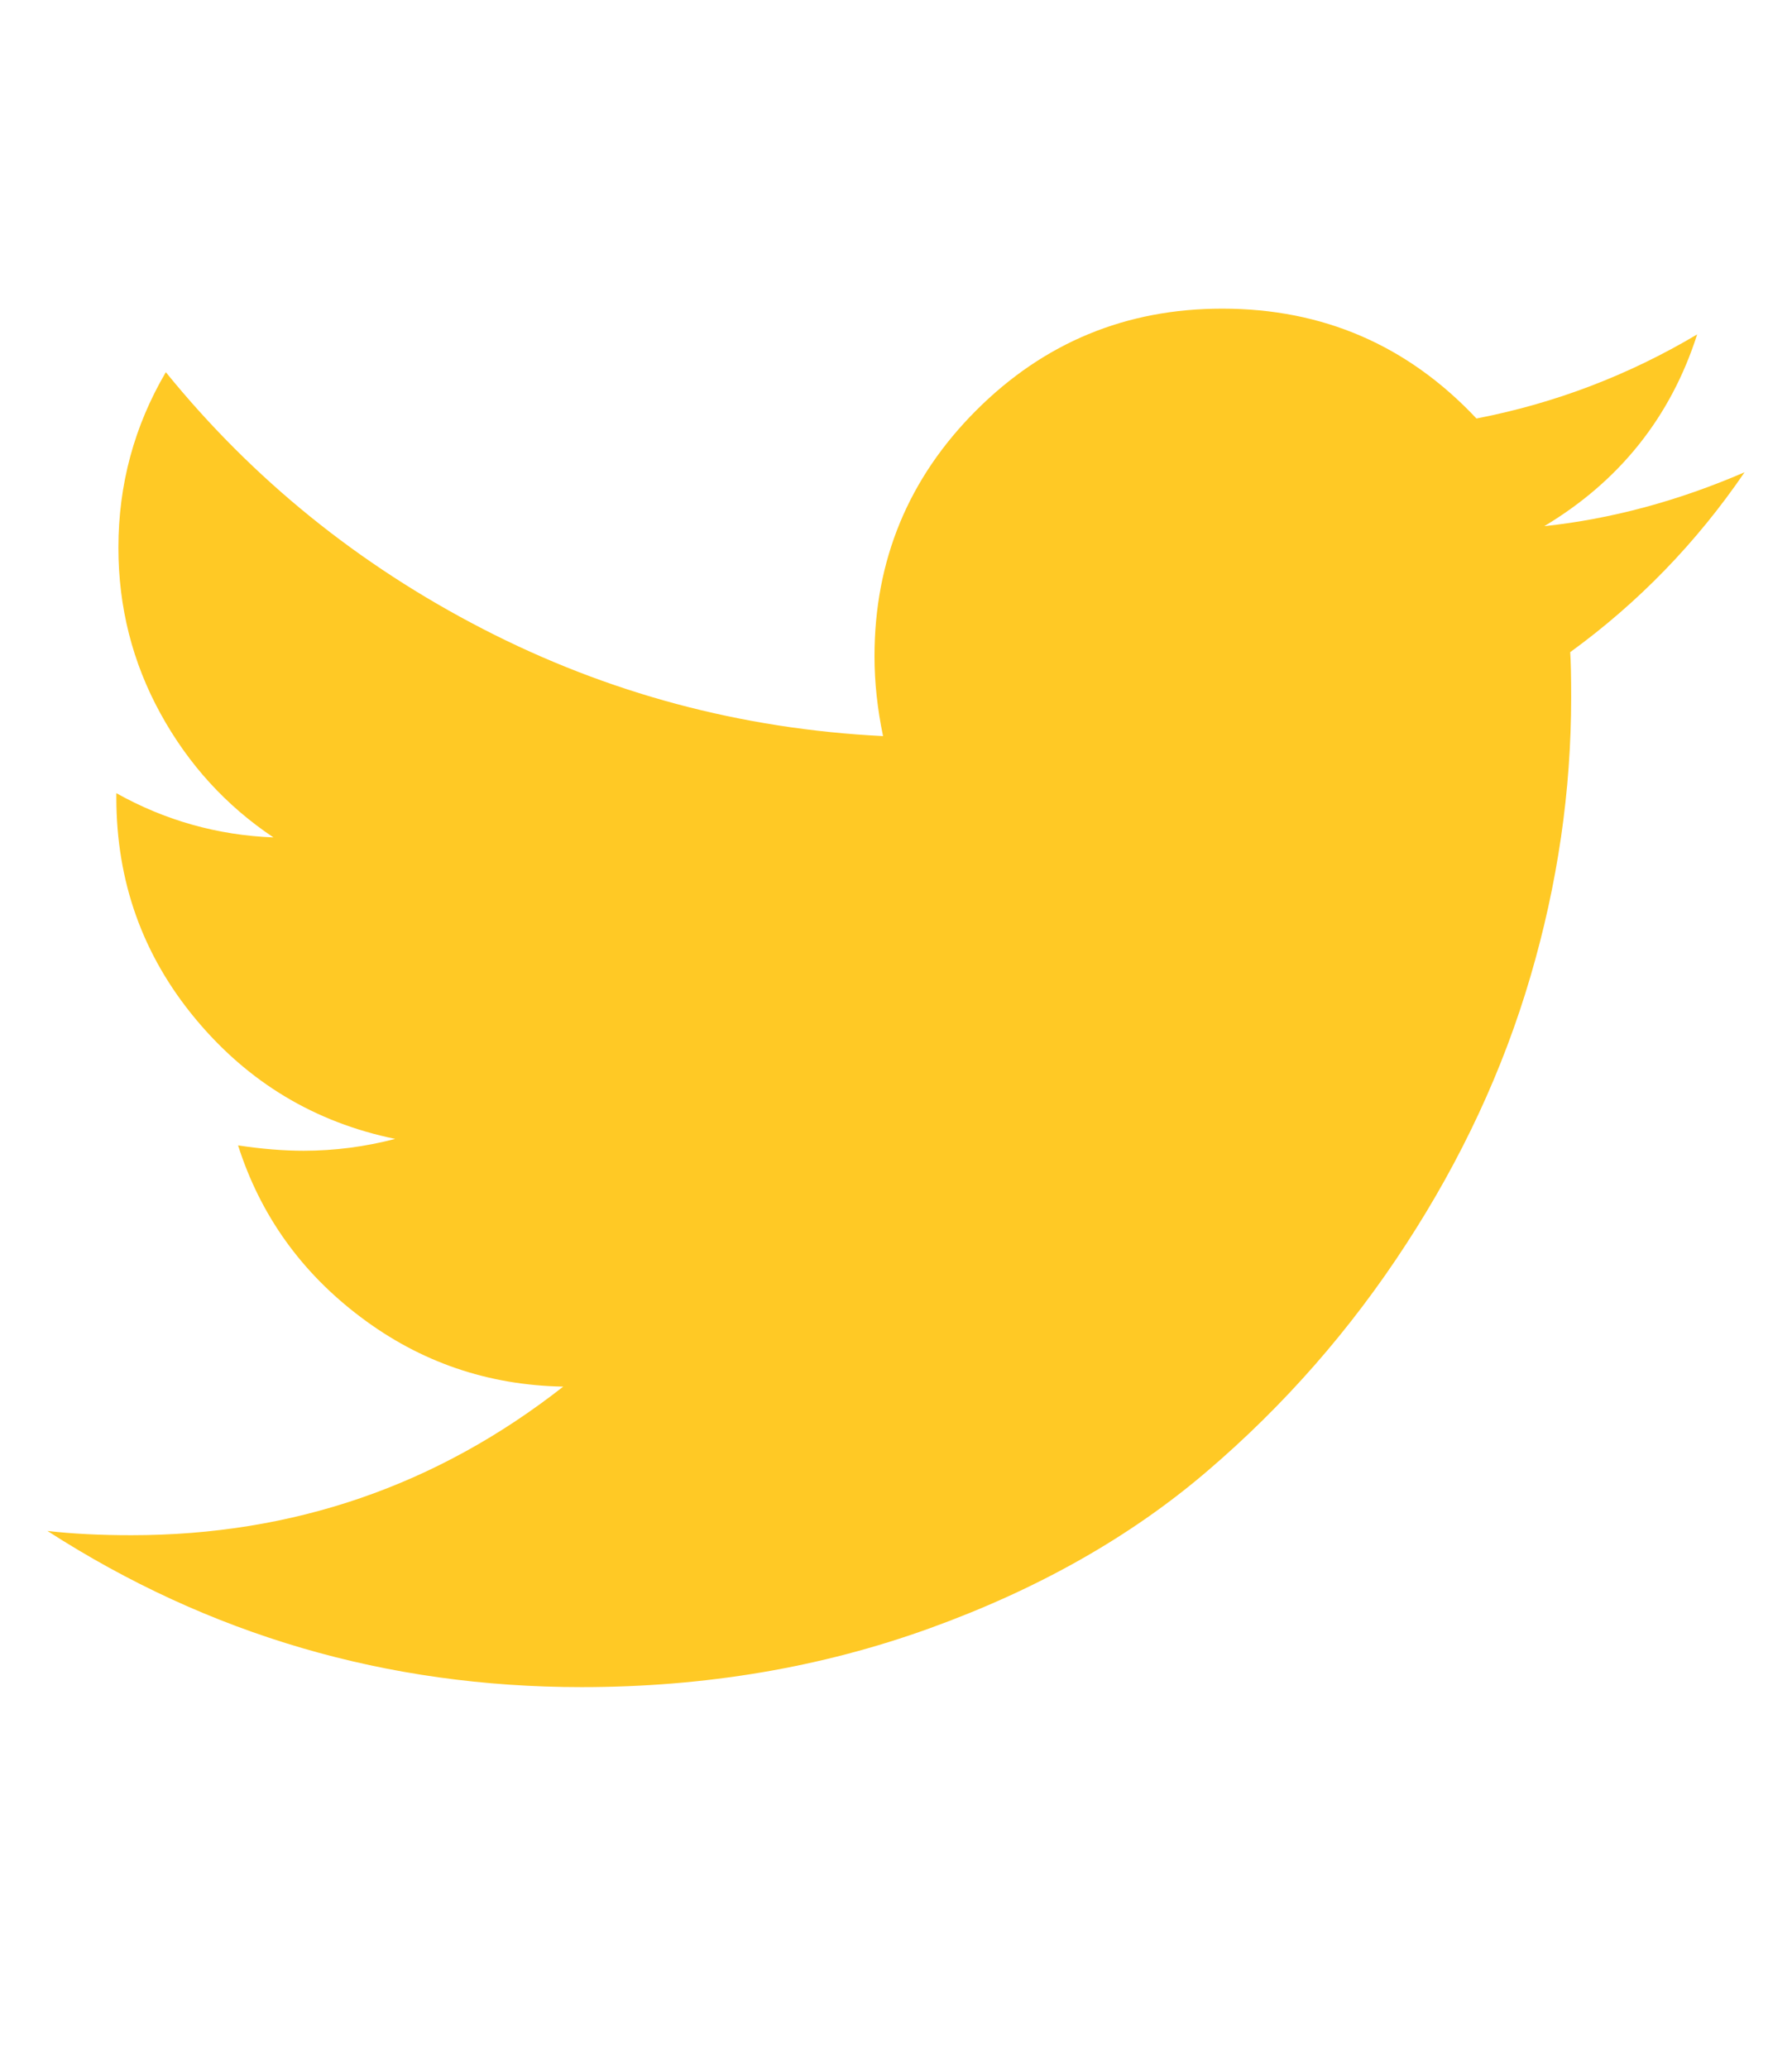 <svg width="13" height="15" viewBox="0 0 13 15" fill="none" xmlns="http://www.w3.org/2000/svg">
  <path d="M12.656 3.426C12.307 3.937 11.885 4.372 11.391 4.731C11.396 4.804 11.398 4.913 11.398 5.059C11.398 5.736 11.3 6.412 11.102 7.086C10.904 7.761 10.603 8.408 10.199 9.028C9.796 9.648 9.315 10.196 8.758 10.672C8.201 11.149 7.529 11.529 6.742 11.813C5.956 12.097 5.115 12.239 4.219 12.239C2.807 12.239 1.516 11.861 0.344 11.106C0.526 11.127 0.729 11.137 0.953 11.137C2.125 11.137 3.169 10.778 4.086 10.059C3.539 10.049 3.049 9.881 2.617 9.555C2.185 9.23 1.888 8.814 1.727 8.309C1.898 8.335 2.057 8.348 2.203 8.348C2.427 8.348 2.648 8.319 2.867 8.262C2.284 8.142 1.801 7.852 1.418 7.391C1.035 6.93 0.844 6.395 0.844 5.786V5.754C1.198 5.952 1.578 6.059 1.984 6.075C1.641 5.846 1.367 5.546 1.164 5.176C0.961 4.806 0.859 4.405 0.859 3.973C0.859 3.515 0.974 3.09 1.203 2.7C1.833 3.476 2.6 4.097 3.504 4.563C4.408 5.029 5.375 5.288 6.406 5.34C6.365 5.142 6.344 4.95 6.344 4.762C6.344 4.064 6.59 3.469 7.082 2.977C7.574 2.485 8.169 2.239 8.867 2.239C9.596 2.239 10.211 2.504 10.711 3.036C11.279 2.926 11.812 2.723 12.312 2.426C12.12 3.025 11.75 3.489 11.203 3.817C11.688 3.765 12.172 3.635 12.656 3.426Z" fill="#FFC925"/>
</svg>